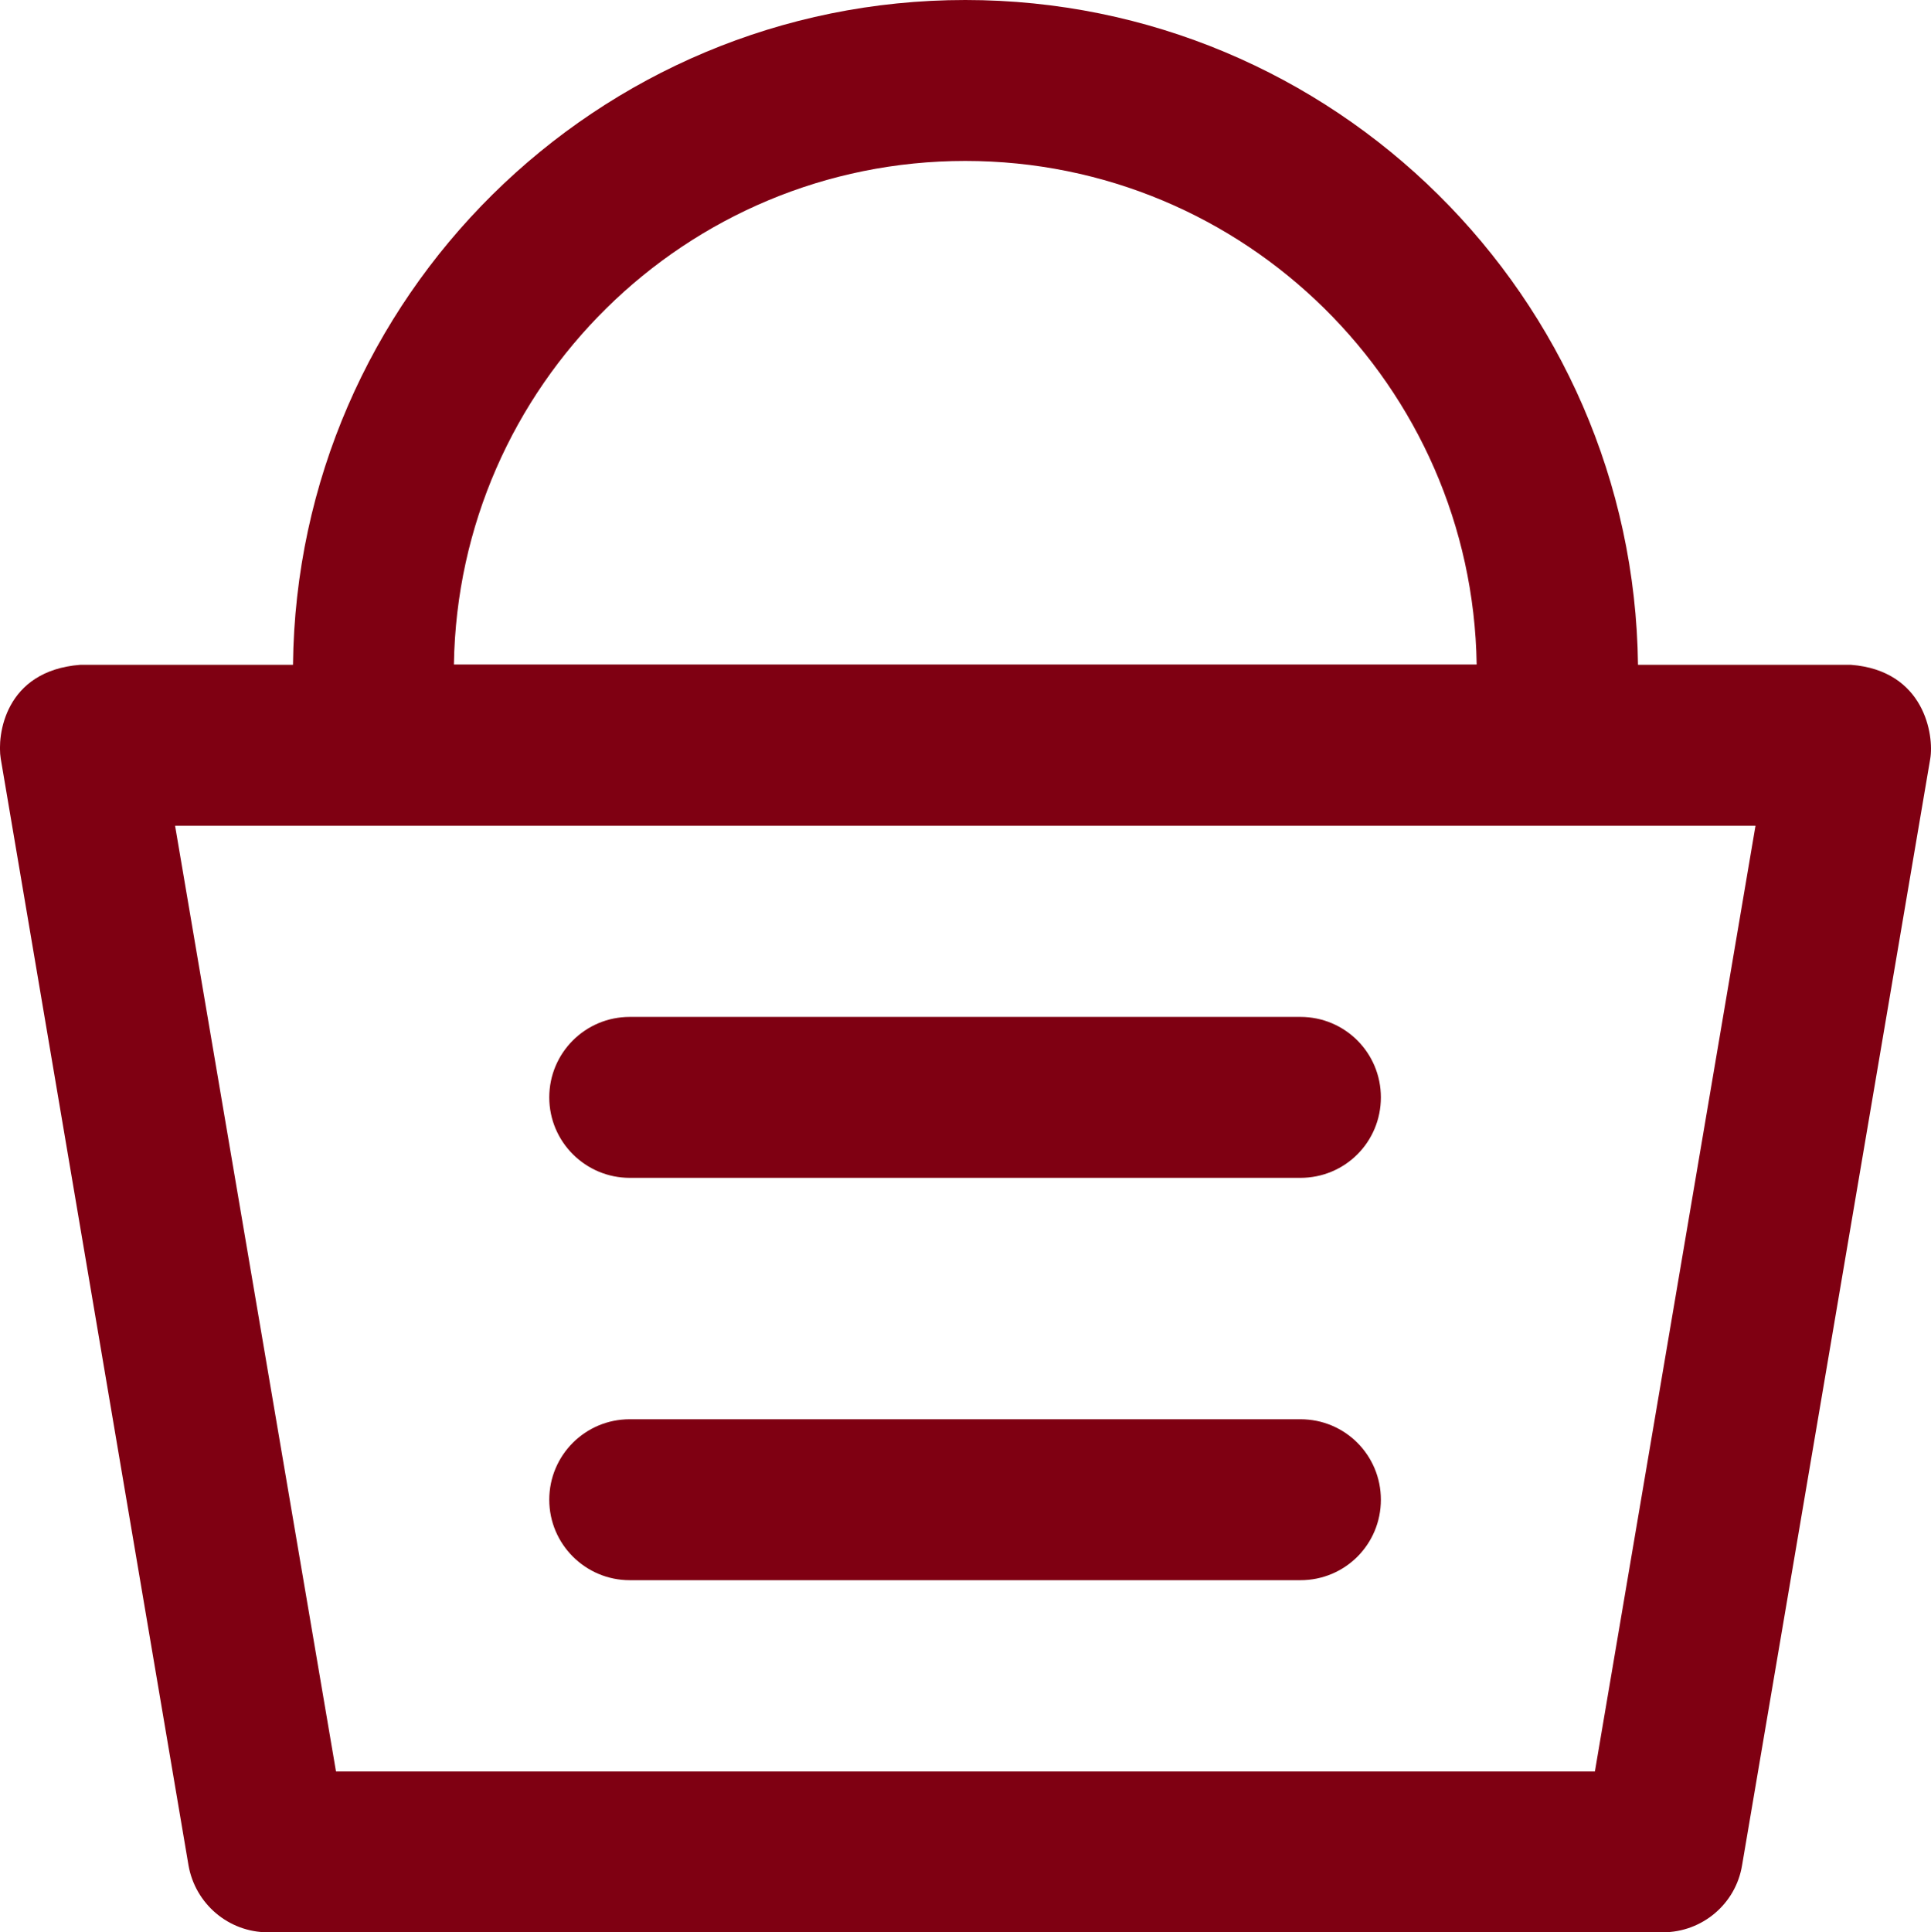 <?xml version="1.0" encoding="utf-8"?>
<!-- Generator: Adobe Illustrator 15.0.0, SVG Export Plug-In . SVG Version: 6.00 Build 0)  -->
<!DOCTYPE svg PUBLIC "-//W3C//DTD SVG 1.1//EN" "http://www.w3.org/Graphics/SVG/1.1/DTD/svg11.dtd">
<svg version="1.1" id="Корзина_1_" xmlns="http://www.w3.org/2000/svg" xmlns:xlink="http://www.w3.org/1999/xlink" x="0px"
	 y="0px" width="18.144px" height="18.154px" viewBox="0 0 18.144 18.154" enable-background="new 0 0 18.144 18.154"
	 xml:space="preserve">
<g id="Корзина">
	<g>
		<path fill-rule="evenodd" clip-rule="evenodd" fill="#7f0012" d="M5.917,11.066h6.302c0.42,0,0.756-0.337,0.756-0.756
			c0-0.418-0.336-0.756-0.756-0.756H5.917c-0.418,0-0.756,0.338-0.756,0.756C5.161,10.729,5.502,11.066,5.917,11.066z M5.917,14.846
			h6.302c0.42,0,0.756-0.337,0.756-0.756c0-0.418-0.336-0.756-0.756-0.756H5.917c-0.418,0-0.756,0.338-0.756,0.756
			C5.161,14.509,5.502,14.846,5.917,14.846z M17.392,6.246h-2.001C15.35,2.793,12.531,0,9.07,0S2.79,2.793,2.753,6.246h-2
			C0.044,6.302-0.029,6.909,0.007,7.128l1.764,10.396c0.063,0.363,0.378,0.63,0.745,0.63h13.109c0.369,0,0.685-0.267,0.744-0.63
			l1.768-10.396C18.174,6.909,18.084,6.299,17.392,6.246z M9.07,1.512c2.627,0,4.765,2.115,4.805,4.731h-9.61
			C4.305,3.627,6.443,1.512,9.07,1.512z M14.986,16.643H3.157L1.645,7.758h14.85L14.986,16.643z"/>
	</g>
</g>
</svg>
